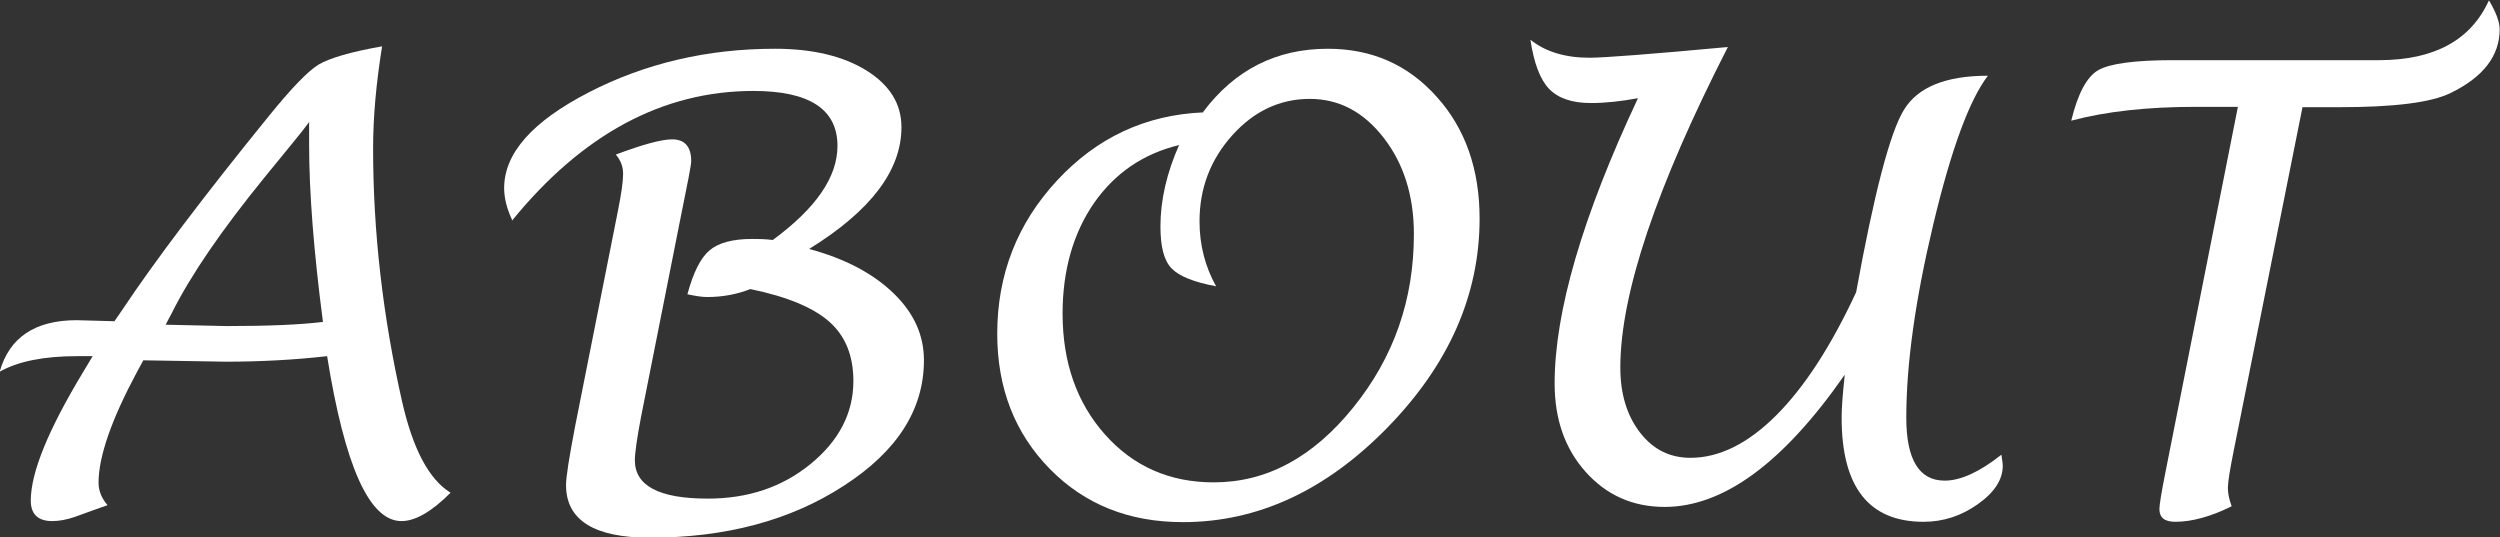 <?xml version="1.0" encoding="UTF-8"?>
<svg id="_レイヤー_2" data-name="レイヤー 2" xmlns="http://www.w3.org/2000/svg" viewBox="0 0 72.3 15.53">
  <rect x="0" y="0" width="72.3" height="15.53" fill="#333333" stroke="none"/>
  <defs>
    <style>
      .cls-1 {
        fill: #fff;
      }
    </style>
  </defs>
  <g id="_固定" data-name="固定">
    <g>
      <path class="cls-1" d="M4.14,10.43l-.18.33c-.74,1.38-1.11,2.45-1.11,3.2,0,.22.08.44.26.65-.14.05-.46.16-.95.34-.23.08-.45.12-.65.12-.41,0-.62-.2-.62-.59,0-.82.51-2.06,1.52-3.73l.27-.45h-.45c-.96,0-1.71.15-2.24.45.28-.99,1.02-1.49,2.23-1.49l1.09.03.24-.35c.92-1.38,2.33-3.25,4.23-5.59.64-.79,1.12-1.29,1.43-1.48.32-.19.93-.37,1.84-.53-.17,1.06-.26,2.04-.26,2.95,0,2.41.28,4.86.84,7.33.31,1.36.77,2.24,1.4,2.63-.55.55-1.02.82-1.42.82-.93,0-1.64-1.59-2.15-4.77-.97.11-1.95.16-2.93.16l-2.4-.04ZM4.77,9.39l1.78.04c1.21,0,2.14-.04,2.79-.12-.27-2.06-.4-3.77-.4-5.12v-.66c-.18.25-.62.78-1.29,1.6-1.22,1.5-2.12,2.8-2.68,3.92l-.18.34Z"/>
      <path class="cls-1" d="M14.81,6.36c-.15-.32-.23-.63-.23-.92,0-1.01.82-1.93,2.45-2.77,1.63-.84,3.43-1.26,5.38-1.26,1.09,0,1.97.21,2.65.63.67.42,1.01.96,1.01,1.64,0,1.25-.89,2.42-2.67,3.52,1.04.28,1.85.71,2.44,1.28.59.57.88,1.21.88,1.94,0,1.42-.77,2.63-2.32,3.63-1.54,1-3.41,1.5-5.61,1.5-1.61,0-2.42-.51-2.42-1.52,0-.24.09-.8.26-1.69l1.24-6.24c.1-.5.15-.85.15-1.07s-.07-.39-.21-.56c.77-.29,1.32-.44,1.63-.44.36,0,.55.21.55.63,0,.11-.1.62-.29,1.55l-1.15,5.79c-.13.67-.19,1.11-.19,1.31,0,.74.7,1.11,2.11,1.11,1.16,0,2.15-.33,2.97-1,.82-.67,1.24-1.47,1.24-2.4,0-.73-.23-1.3-.69-1.71s-1.22-.73-2.29-.95c-.38.15-.8.23-1.25.23-.15,0-.34-.03-.57-.08.17-.63.38-1.05.64-1.27.26-.22.67-.33,1.24-.33.15,0,.34,0,.59.03,1.25-.92,1.87-1.82,1.87-2.72,0-1.06-.81-1.59-2.43-1.59-2.62,0-4.95,1.25-6.99,3.76Z"/>
      <path class="cls-1" d="M34.8,3.23c.91-1.21,2.11-1.82,3.6-1.82,1.27,0,2.32.46,3.15,1.39.83.92,1.24,2.1,1.24,3.52,0,2.21-.89,4.23-2.67,6.05-1.78,1.82-3.75,2.73-5.91,2.73-1.56,0-2.84-.51-3.85-1.54-1.01-1.03-1.52-2.33-1.52-3.91,0-1.71.58-3.19,1.73-4.43,1.15-1.24,2.56-1.9,4.23-1.97ZM34.12,4.19c-1.05.25-1.87.81-2.48,1.68-.6.87-.91,1.94-.91,3.2,0,1.41.41,2.58,1.23,3.5.82.92,1.87,1.38,3.14,1.38,1.53,0,2.87-.72,4.04-2.17s1.75-3.11,1.75-5.01c0-1.1-.29-2.03-.87-2.78-.58-.75-1.29-1.13-2.14-1.13-.86,0-1.61.35-2.24,1.05-.63.7-.95,1.53-.95,2.49,0,.68.16,1.31.48,1.88-.64-.12-1.07-.29-1.29-.52-.22-.23-.32-.63-.32-1.21,0-.76.18-1.55.55-2.38Z"/>
      <path class="cls-1" d="M53.34,10.85c-1.77,2.54-3.5,3.81-5.2,3.81-.92,0-1.68-.34-2.28-1.01-.6-.67-.9-1.52-.9-2.56,0-2.07.8-4.82,2.41-8.25-.49.09-.94.14-1.36.14-.55,0-.95-.14-1.21-.41s-.44-.75-.54-1.42c.44.35,1.01.52,1.71.52.4,0,1.73-.1,4-.31-2.07,4.05-3.11,7.14-3.11,9.27,0,.76.19,1.39.57,1.88.38.49.86.73,1.46.73.83,0,1.66-.41,2.48-1.23s1.59-2.01,2.31-3.56c.52-2.86.98-4.62,1.38-5.27.4-.66,1.21-.99,2.43-.99-.53.69-1.06,2.12-1.58,4.3-.52,2.18-.78,4.04-.78,5.59,0,1.21.37,1.82,1.11,1.82.46,0,1.01-.25,1.64-.75.02.14.04.25.04.32,0,.4-.24.77-.72,1.11-.48.34-1,.51-1.57.51-1.58,0-2.37-1-2.37-3.01,0-.28.03-.69.09-1.23Z"/>
      <path class="cls-1" d="M66.59,3.09l-1.99,9.94c-.11.55-.17.91-.17,1.08s.04.34.11.53c-.6.3-1.15.45-1.63.45-.31,0-.46-.12-.46-.37,0-.12.06-.49.18-1.09l2.09-10.54h-1.22c-1.39,0-2.59.13-3.6.4.19-.78.45-1.27.78-1.46.33-.19,1.05-.29,2.16-.29h5.96c1.6,0,2.66-.58,3.18-1.73.21.35.31.63.31.84,0,.76-.47,1.38-1.42,1.84-.57.28-1.65.41-3.23.41h-1.05Z"/>
    </g>
  </g>
</svg>